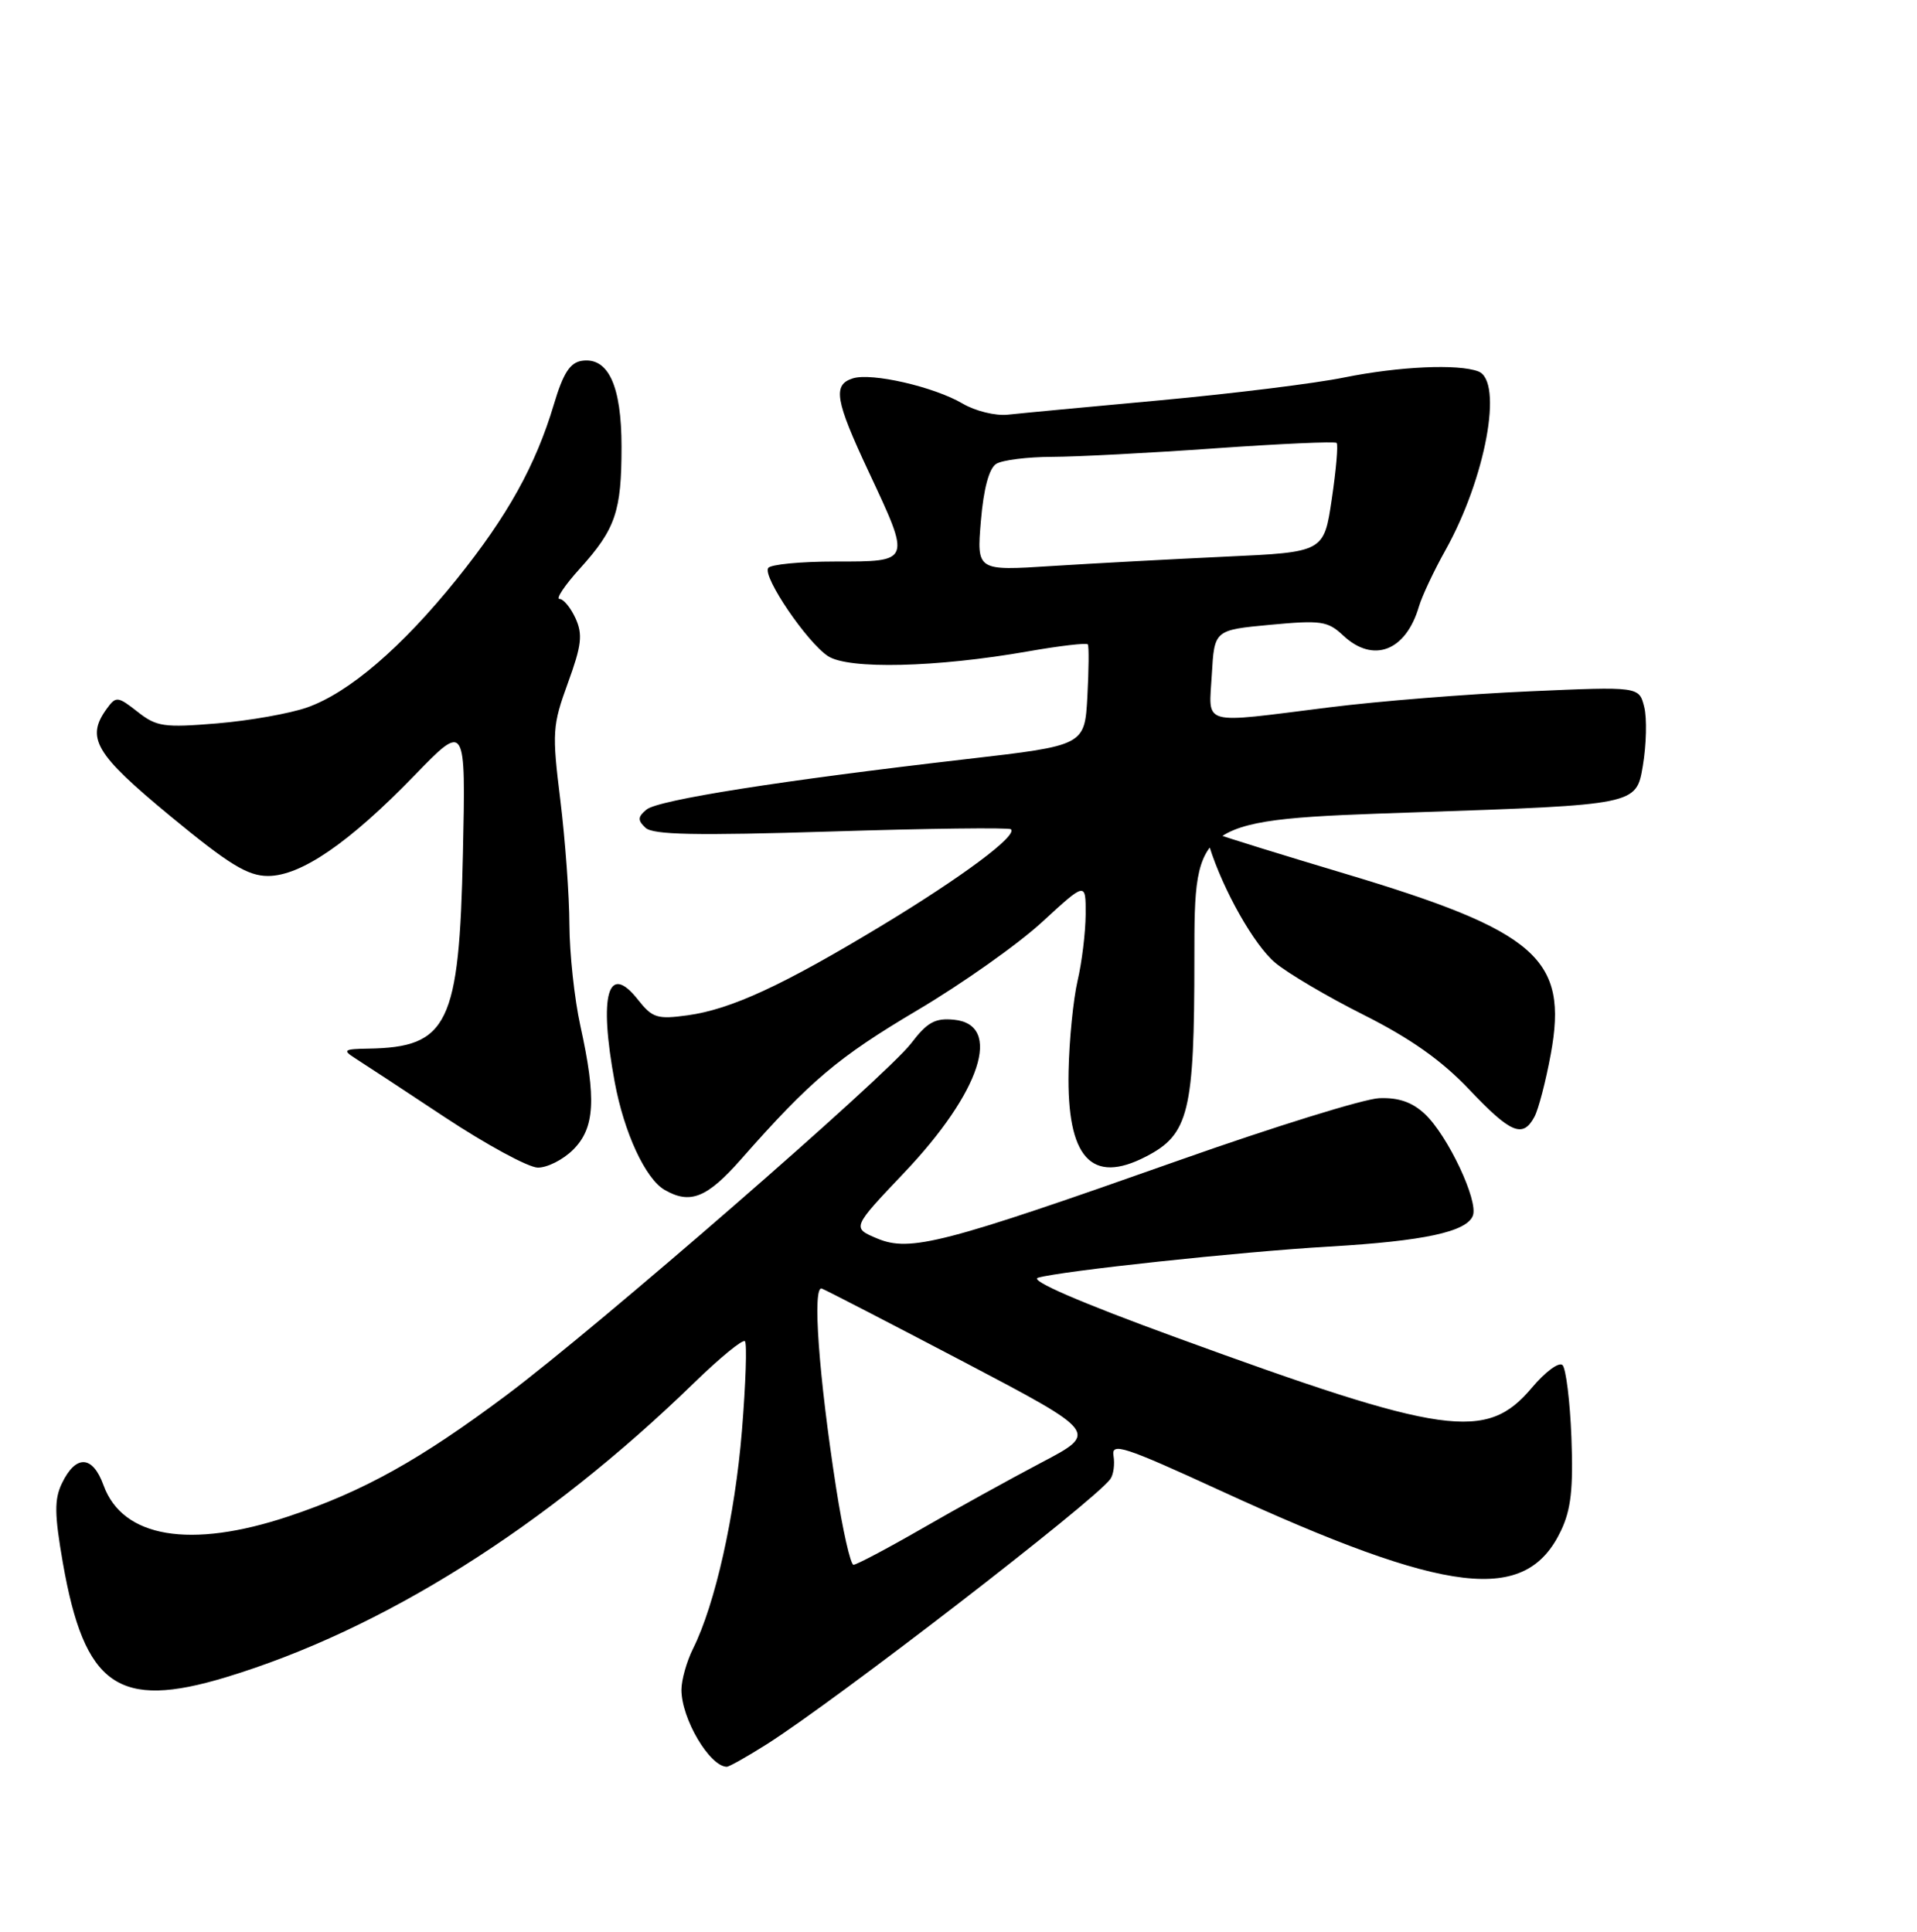 <?xml version="1.0" encoding="UTF-8" standalone="no"?>
<!DOCTYPE svg PUBLIC "-//W3C//DTD SVG 1.1//EN" "http://www.w3.org/Graphics/SVG/1.1/DTD/svg11.dtd" >
<svg xmlns="http://www.w3.org/2000/svg" xmlns:xlink="http://www.w3.org/1999/xlink" version="1.1" viewBox="0 0 256 258">
 <g >
 <path fill="currentColor"
d=" M 102.38 232.98 C 111.74 227.04 146.12 200.51 148.27 197.56 C 148.70 196.98 148.89 195.57 148.70 194.44 C 148.39 192.62 150.10 193.18 162.92 199.07 C 193.45 213.10 203.77 214.32 208.46 204.44 C 209.80 201.62 210.11 198.81 209.85 191.98 C 209.66 187.13 209.12 182.79 208.66 182.33 C 208.19 181.87 206.35 183.23 204.57 185.35 C 198.52 192.55 193.00 191.77 157.12 178.66 C 144.18 173.94 137.43 171.01 138.62 170.66 C 141.69 169.76 165.65 167.19 177.50 166.50 C 190.17 165.76 195.86 164.53 196.69 162.37 C 197.45 160.38 193.34 151.67 190.28 148.79 C 188.59 147.21 186.78 146.58 184.19 146.68 C 182.16 146.76 170.15 150.49 157.50 154.96 C 126.00 166.10 121.54 167.25 117.17 165.43 C 113.75 164.00 113.75 164.00 120.74 156.64 C 131.00 145.84 133.93 136.84 127.40 136.20 C 124.88 135.95 123.83 136.53 121.67 139.36 C 118.33 143.74 79.79 177.25 67.64 186.34 C 56.05 195.01 48.56 199.18 38.58 202.52 C 25.41 206.92 16.36 205.40 13.82 198.37 C 12.36 194.35 10.12 194.26 8.26 198.14 C 7.24 200.27 7.27 202.28 8.39 208.72 C 11.27 225.20 15.79 228.38 30.18 224.02 C 51.06 217.69 72.91 203.94 92.72 184.67 C 96.15 181.34 99.18 178.85 99.48 179.14 C 99.77 179.43 99.59 184.81 99.08 191.09 C 98.15 202.47 95.50 214.29 92.55 220.20 C 91.70 221.91 91.00 224.39 91.00 225.70 C 91.00 229.55 94.75 235.92 97.05 235.98 C 97.36 235.99 99.75 234.64 102.38 232.98 Z  M 98.96 154.84 C 108.21 144.34 111.90 141.22 122.51 134.93 C 128.48 131.40 135.98 126.09 139.18 123.14 C 145.00 117.78 145.00 117.78 144.98 122.14 C 144.96 124.54 144.48 128.53 143.90 131.00 C 143.33 133.47 142.78 138.91 142.70 143.08 C 142.46 154.64 145.74 158.26 153.03 154.48 C 158.77 151.52 159.50 148.53 159.50 128.00 C 159.50 109.50 159.50 109.50 189.00 108.50 C 218.50 107.50 218.50 107.50 219.38 102.33 C 219.86 99.48 219.95 95.93 219.57 94.42 C 218.88 91.69 218.88 91.69 204.19 92.34 C 196.11 92.69 184.10 93.65 177.50 94.48 C 160.07 96.66 161.44 97.05 161.83 90.08 C 162.17 84.15 162.17 84.15 169.64 83.45 C 176.42 82.82 177.32 82.95 179.37 84.88 C 183.38 88.64 187.75 86.97 189.49 81.00 C 189.90 79.62 191.48 76.25 193.02 73.50 C 198.40 63.87 200.79 50.90 197.42 49.61 C 194.73 48.58 186.83 48.94 179.50 50.42 C 175.65 51.21 164.62 52.57 155.00 53.46 C 145.38 54.34 136.18 55.21 134.56 55.39 C 132.94 55.56 130.24 54.90 128.56 53.91 C 124.74 51.66 116.39 49.74 113.88 50.54 C 111.18 51.40 111.52 53.44 116.00 63.00 C 121.68 75.13 121.73 75.00 111.56 75.00 C 106.92 75.00 102.88 75.39 102.58 75.87 C 101.84 77.07 107.78 85.81 110.58 87.64 C 113.31 89.43 125.04 89.15 137.24 87.01 C 141.50 86.26 145.11 85.84 145.27 86.07 C 145.43 86.31 145.40 89.44 145.21 93.03 C 144.85 99.57 144.85 99.57 129.17 101.38 C 104.31 104.25 87.89 106.84 86.34 108.13 C 85.16 109.11 85.13 109.55 86.20 110.56 C 87.20 111.51 92.91 111.62 111.00 111.06 C 123.93 110.65 134.72 110.52 135.00 110.76 C 135.94 111.58 128.52 117.11 117.81 123.59 C 104.52 131.63 97.63 134.81 91.83 135.61 C 87.76 136.17 87.12 135.96 85.20 133.53 C 81.19 128.43 79.93 132.87 82.09 144.53 C 83.34 151.28 86.18 157.42 88.74 158.92 C 92.16 160.90 94.41 160.01 98.96 154.84 Z  M 76.55 153.55 C 79.43 150.66 79.66 146.80 77.50 137.00 C 76.71 133.43 76.06 127.35 76.04 123.50 C 76.03 119.65 75.48 112.17 74.83 106.88 C 73.71 97.82 73.77 96.91 75.84 91.22 C 77.67 86.20 77.84 84.75 76.86 82.59 C 76.21 81.17 75.25 80.00 74.72 80.00 C 74.20 80.00 75.41 78.18 77.43 75.95 C 82.20 70.66 83.00 68.33 83.00 59.66 C 83.00 51.51 81.23 47.68 77.71 48.19 C 76.12 48.43 75.21 49.84 73.97 54.00 C 71.53 62.17 67.78 68.91 61.02 77.32 C 53.66 86.47 46.61 92.52 41.02 94.49 C 38.72 95.30 33.32 96.26 29.00 96.62 C 21.89 97.21 20.91 97.07 18.37 95.07 C 15.73 93.00 15.49 92.97 14.28 94.63 C 11.41 98.55 12.67 100.68 22.72 108.98 C 30.59 115.48 33.08 117.00 35.79 117.00 C 40.18 117.00 46.64 112.57 55.35 103.57 C 62.20 96.50 62.20 96.50 61.82 114.00 C 61.33 136.82 59.84 139.89 49.18 140.06 C 45.94 140.11 45.73 140.26 47.37 141.31 C 48.40 141.96 53.80 145.51 59.37 149.20 C 64.94 152.88 70.53 155.92 71.80 155.95 C 73.06 155.98 75.20 154.90 76.55 153.55 Z  M 204.91 149.17 C 205.45 148.17 206.43 144.40 207.09 140.81 C 209.45 128.03 205.26 124.37 179.50 116.66 C 171.25 114.19 163.66 111.84 162.63 111.43 C 161.03 110.80 160.87 111.03 161.52 113.10 C 163.35 118.92 167.49 126.24 170.29 128.59 C 171.96 129.99 177.29 133.14 182.14 135.57 C 188.36 138.70 192.51 141.63 196.18 145.50 C 201.75 151.38 203.36 152.06 204.91 149.17 Z  M 111.66 198.75 C 109.33 183.73 108.46 171.65 109.75 172.11 C 110.33 172.33 118.87 176.74 128.74 181.92 C 146.68 191.35 146.68 191.35 139.09 195.34 C 134.91 197.54 127.72 201.51 123.11 204.17 C 118.49 206.83 114.38 209.00 113.98 209.00 C 113.58 209.00 112.54 204.39 111.66 198.75 Z  M 130.99 69.57 C 131.35 65.28 132.08 62.56 133.03 61.96 C 133.84 61.45 137.20 61.03 140.50 61.02 C 143.80 61.01 153.61 60.50 162.30 59.88 C 170.99 59.27 178.28 58.94 178.50 59.16 C 178.72 59.39 178.43 62.76 177.85 66.66 C 176.80 73.75 176.80 73.75 163.65 74.35 C 156.42 74.69 145.99 75.25 140.47 75.60 C 130.43 76.25 130.43 76.25 130.99 69.57 Z "/>
</g>
</svg>